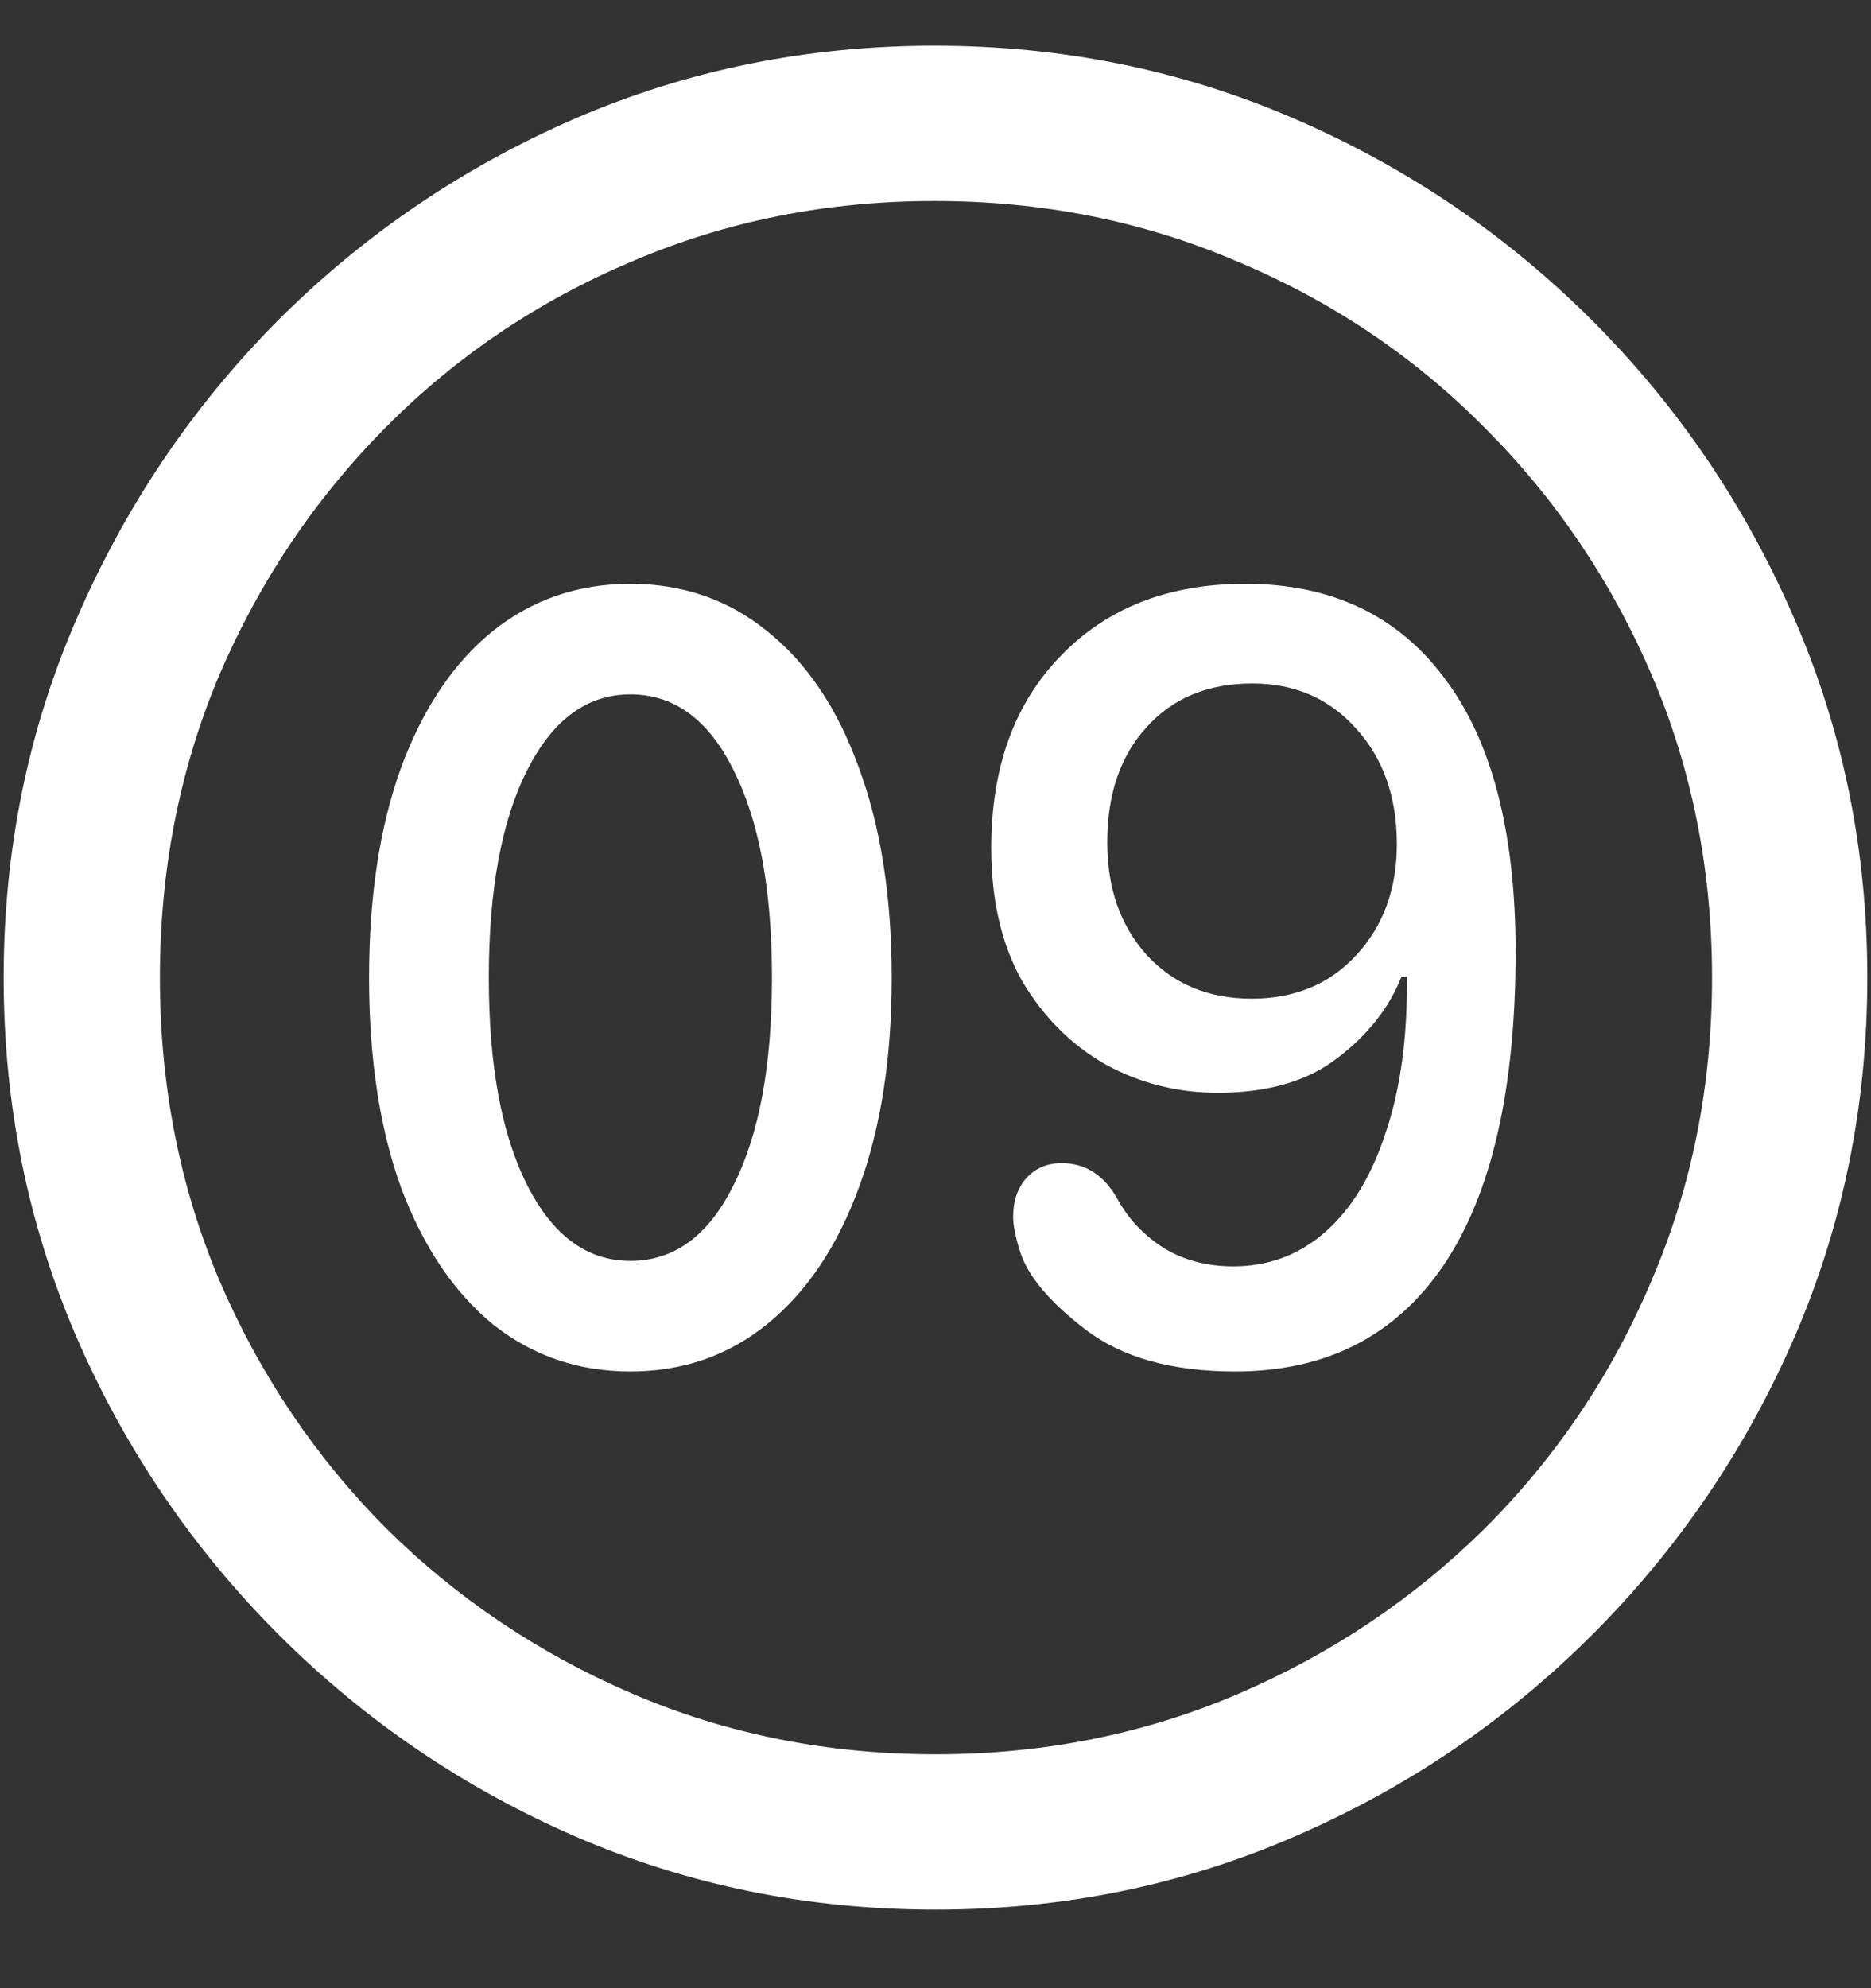 <?xml version="1.0" encoding="UTF-8"?>
<svg xmlns="http://www.w3.org/2000/svg" xmlns:xlink="http://www.w3.org/1999/xlink" width="24" height="25.5" viewBox="0 0 24 25.5" version="1.1">
<rect x="0" y="0" width="24" height="25.5" fill="#333333" stroke="none"/>
<g id="surface1">
<path style=" stroke:none;fill-rule:nonzero;fill:rgb(100%,100%,100%);fill-opacity:1;" d="M 12 24.492 C 13.633 24.492 15.168 24.18 16.605 23.555 C 18.051 22.93 19.324 22.066 20.426 20.965 C 21.527 19.863 22.391 18.594 23.016 17.156 C 23.641 15.711 23.953 14.172 23.953 12.539 C 23.953 10.906 23.641 9.371 23.016 7.934 C 22.391 6.488 21.527 5.215 20.426 4.113 C 19.324 3.012 18.051 2.148 16.605 1.523 C 15.16 0.898 13.621 0.586 11.988 0.586 C 10.355 0.586 8.816 0.898 7.371 1.523 C 5.934 2.148 4.664 3.012 3.562 4.113 C 2.469 5.215 1.609 6.488 0.984 7.934 C 0.359 9.371 0.047 10.906 0.047 12.539 C 0.047 14.172 0.359 15.711 0.984 17.156 C 1.609 18.594 2.473 19.863 3.574 20.965 C 4.676 22.066 5.945 22.93 7.383 23.555 C 8.828 24.18 10.367 24.492 12 24.492 Z M 12 22.5 C 10.617 22.5 9.324 22.242 8.121 21.727 C 6.918 21.211 5.859 20.5 4.945 19.594 C 4.039 18.68 3.328 17.621 2.812 16.418 C 2.305 15.215 2.051 13.922 2.051 12.539 C 2.051 11.156 2.305 9.863 2.812 8.66 C 3.328 7.457 4.039 6.398 4.945 5.484 C 5.852 4.57 6.906 3.859 8.109 3.352 C 9.312 2.836 10.605 2.578 11.988 2.578 C 13.371 2.578 14.664 2.836 15.867 3.352 C 17.078 3.859 18.137 4.57 19.043 5.484 C 19.957 6.398 20.672 7.457 21.188 8.66 C 21.703 9.863 21.961 11.156 21.961 12.539 C 21.961 13.922 21.703 15.215 21.188 16.418 C 20.68 17.621 19.969 18.68 19.055 19.594 C 18.141 20.5 17.082 21.211 15.879 21.727 C 14.676 22.242 13.383 22.5 12 22.5 Z M 8.086 17.59 C 8.758 17.59 9.344 17.387 9.844 16.98 C 10.352 16.566 10.742 15.984 11.016 15.234 C 11.297 14.477 11.438 13.578 11.438 12.539 C 11.438 11.5 11.297 10.602 11.016 9.844 C 10.742 9.086 10.352 8.504 9.844 8.098 C 9.344 7.691 8.758 7.488 8.086 7.488 C 7.414 7.488 6.824 7.691 6.316 8.098 C 5.816 8.504 5.426 9.086 5.145 9.844 C 4.871 10.602 4.734 11.5 4.734 12.539 C 4.734 13.578 4.871 14.477 5.145 15.234 C 5.426 15.984 5.816 16.566 6.316 16.98 C 6.824 17.387 7.414 17.59 8.086 17.59 Z M 8.086 16.172 C 7.531 16.172 7.09 15.848 6.762 15.199 C 6.434 14.551 6.27 13.664 6.27 12.539 C 6.27 11.414 6.434 10.527 6.762 9.879 C 7.09 9.23 7.531 8.906 8.086 8.906 C 8.648 8.906 9.09 9.23 9.41 9.879 C 9.738 10.527 9.902 11.414 9.902 12.539 C 9.902 13.664 9.738 14.551 9.41 15.199 C 9.09 15.848 8.648 16.172 8.086 16.172 Z M 15.844 17.59 C 17.008 17.59 17.898 17.137 18.516 16.23 C 19.133 15.316 19.441 13.977 19.441 12.211 C 19.441 10.672 19.137 9.5 18.527 8.695 C 17.926 7.891 17.074 7.488 15.973 7.488 C 14.988 7.488 14.199 7.797 13.605 8.414 C 13.012 9.023 12.715 9.844 12.715 10.875 C 12.715 11.547 12.848 12.117 13.113 12.586 C 13.387 13.047 13.742 13.402 14.18 13.652 C 14.625 13.895 15.105 14.016 15.621 14.016 C 16.262 14.016 16.773 13.867 17.156 13.57 C 17.547 13.273 17.82 12.926 17.977 12.527 L 18.047 12.527 C 18.055 13.301 17.965 13.965 17.777 14.52 C 17.598 15.074 17.34 15.5 17.004 15.797 C 16.668 16.094 16.273 16.242 15.82 16.242 C 15.484 16.242 15.188 16.164 14.93 16.008 C 14.672 15.844 14.473 15.633 14.332 15.375 C 14.16 15.07 13.922 14.918 13.617 14.918 C 13.43 14.918 13.277 14.984 13.16 15.117 C 13.051 15.242 12.996 15.406 12.996 15.609 C 12.996 15.711 13.023 15.852 13.078 16.031 C 13.172 16.352 13.453 16.691 13.922 17.051 C 14.391 17.41 15.031 17.59 15.844 17.59 Z M 16.055 12.809 C 15.5 12.809 15.051 12.621 14.707 12.246 C 14.371 11.871 14.203 11.391 14.203 10.805 C 14.203 10.188 14.371 9.695 14.707 9.328 C 15.043 8.953 15.496 8.766 16.066 8.766 C 16.605 8.766 17.047 8.957 17.391 9.34 C 17.742 9.723 17.918 10.219 17.918 10.828 C 17.918 11.398 17.746 11.871 17.402 12.246 C 17.059 12.621 16.609 12.809 16.055 12.809 Z M 16.055 12.809 "/>
</g>
</svg>
